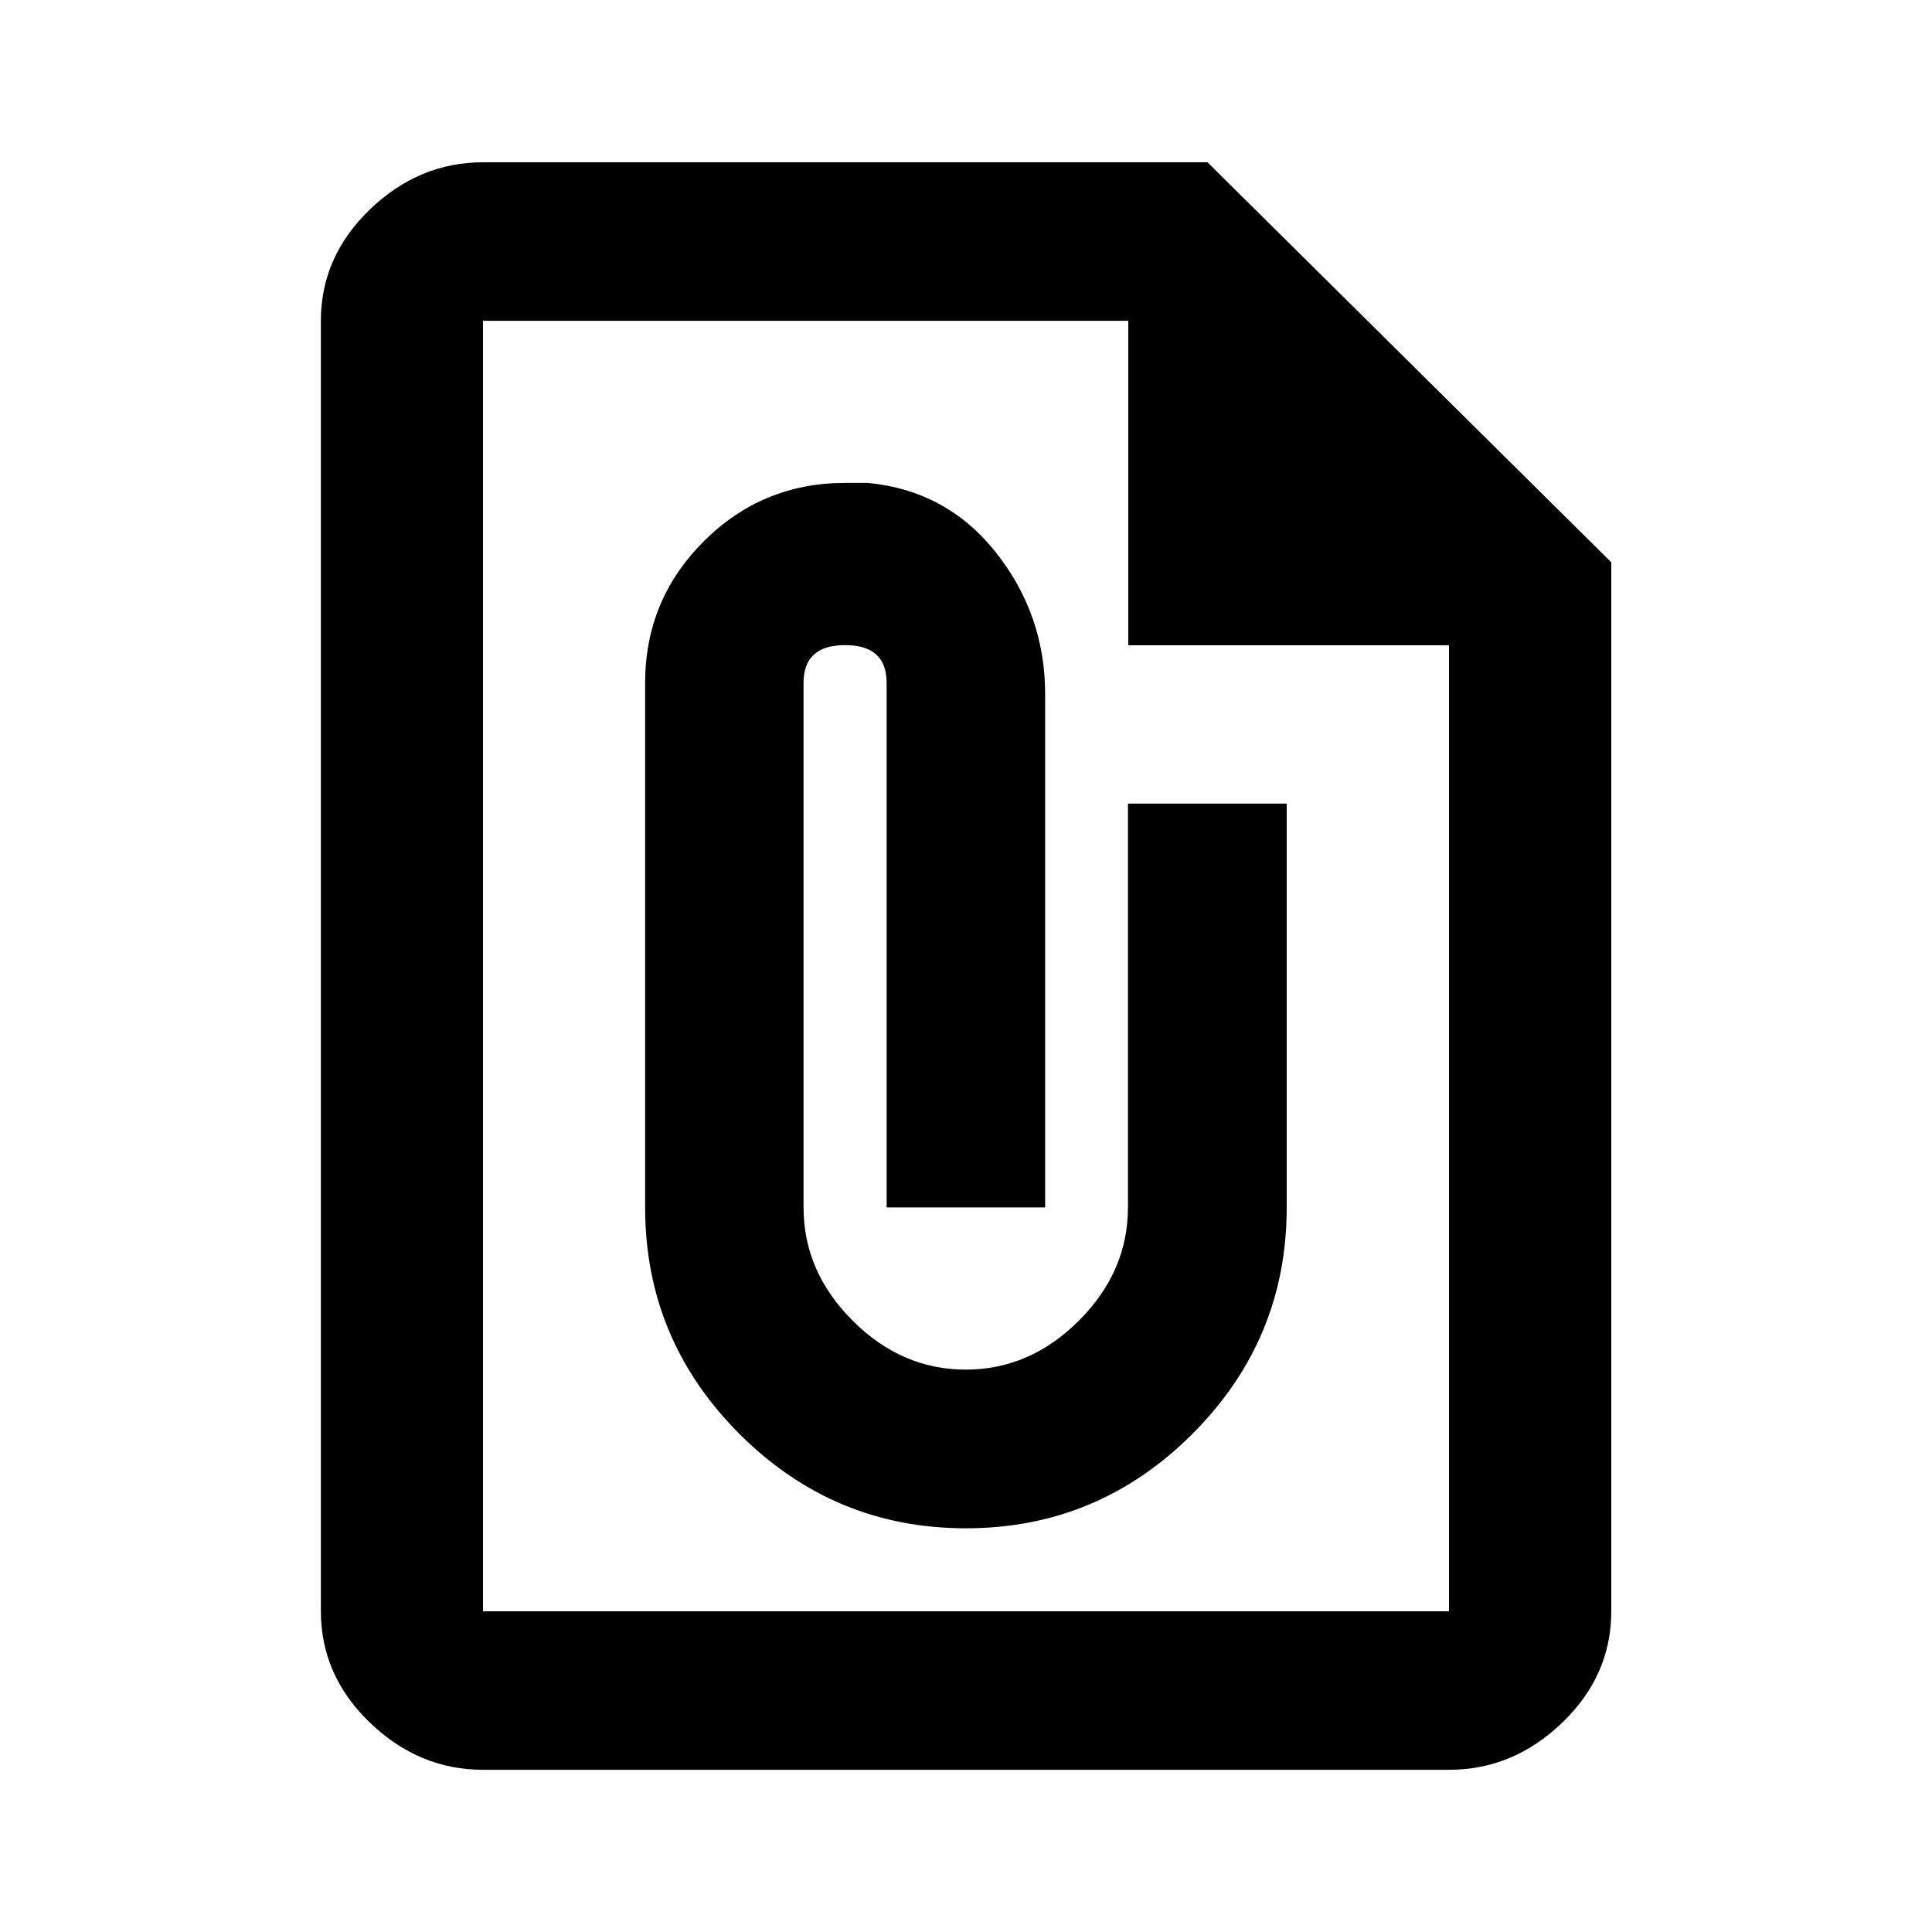 <svg xmlns="http://www.w3.org/2000/svg" width="24" height="24"><path d="M15.984 9.984V15q0 1.641-1.172 2.813t-2.813 1.172-2.813-1.172T8.014 15V8.484q0-1.031.727-1.758t1.758-.727h.281q.984.094 1.594.867t.609 1.758v6.375h-1.969V8.483q0-.469-.516-.469t-.516.469v6.516q0 .797.609 1.406t1.406.609 1.406-.609.609-1.406V9.983h1.969zM6 20.016h12v-12h-3.984V3.985H6v16.031zm9-18l5.016 4.969v13.031q0 .797-.609 1.383t-1.406.586h-12q-.797 0-1.406-.586t-.609-1.383V3.985q0-.797.609-1.383t1.406-.586h9z"/></svg>